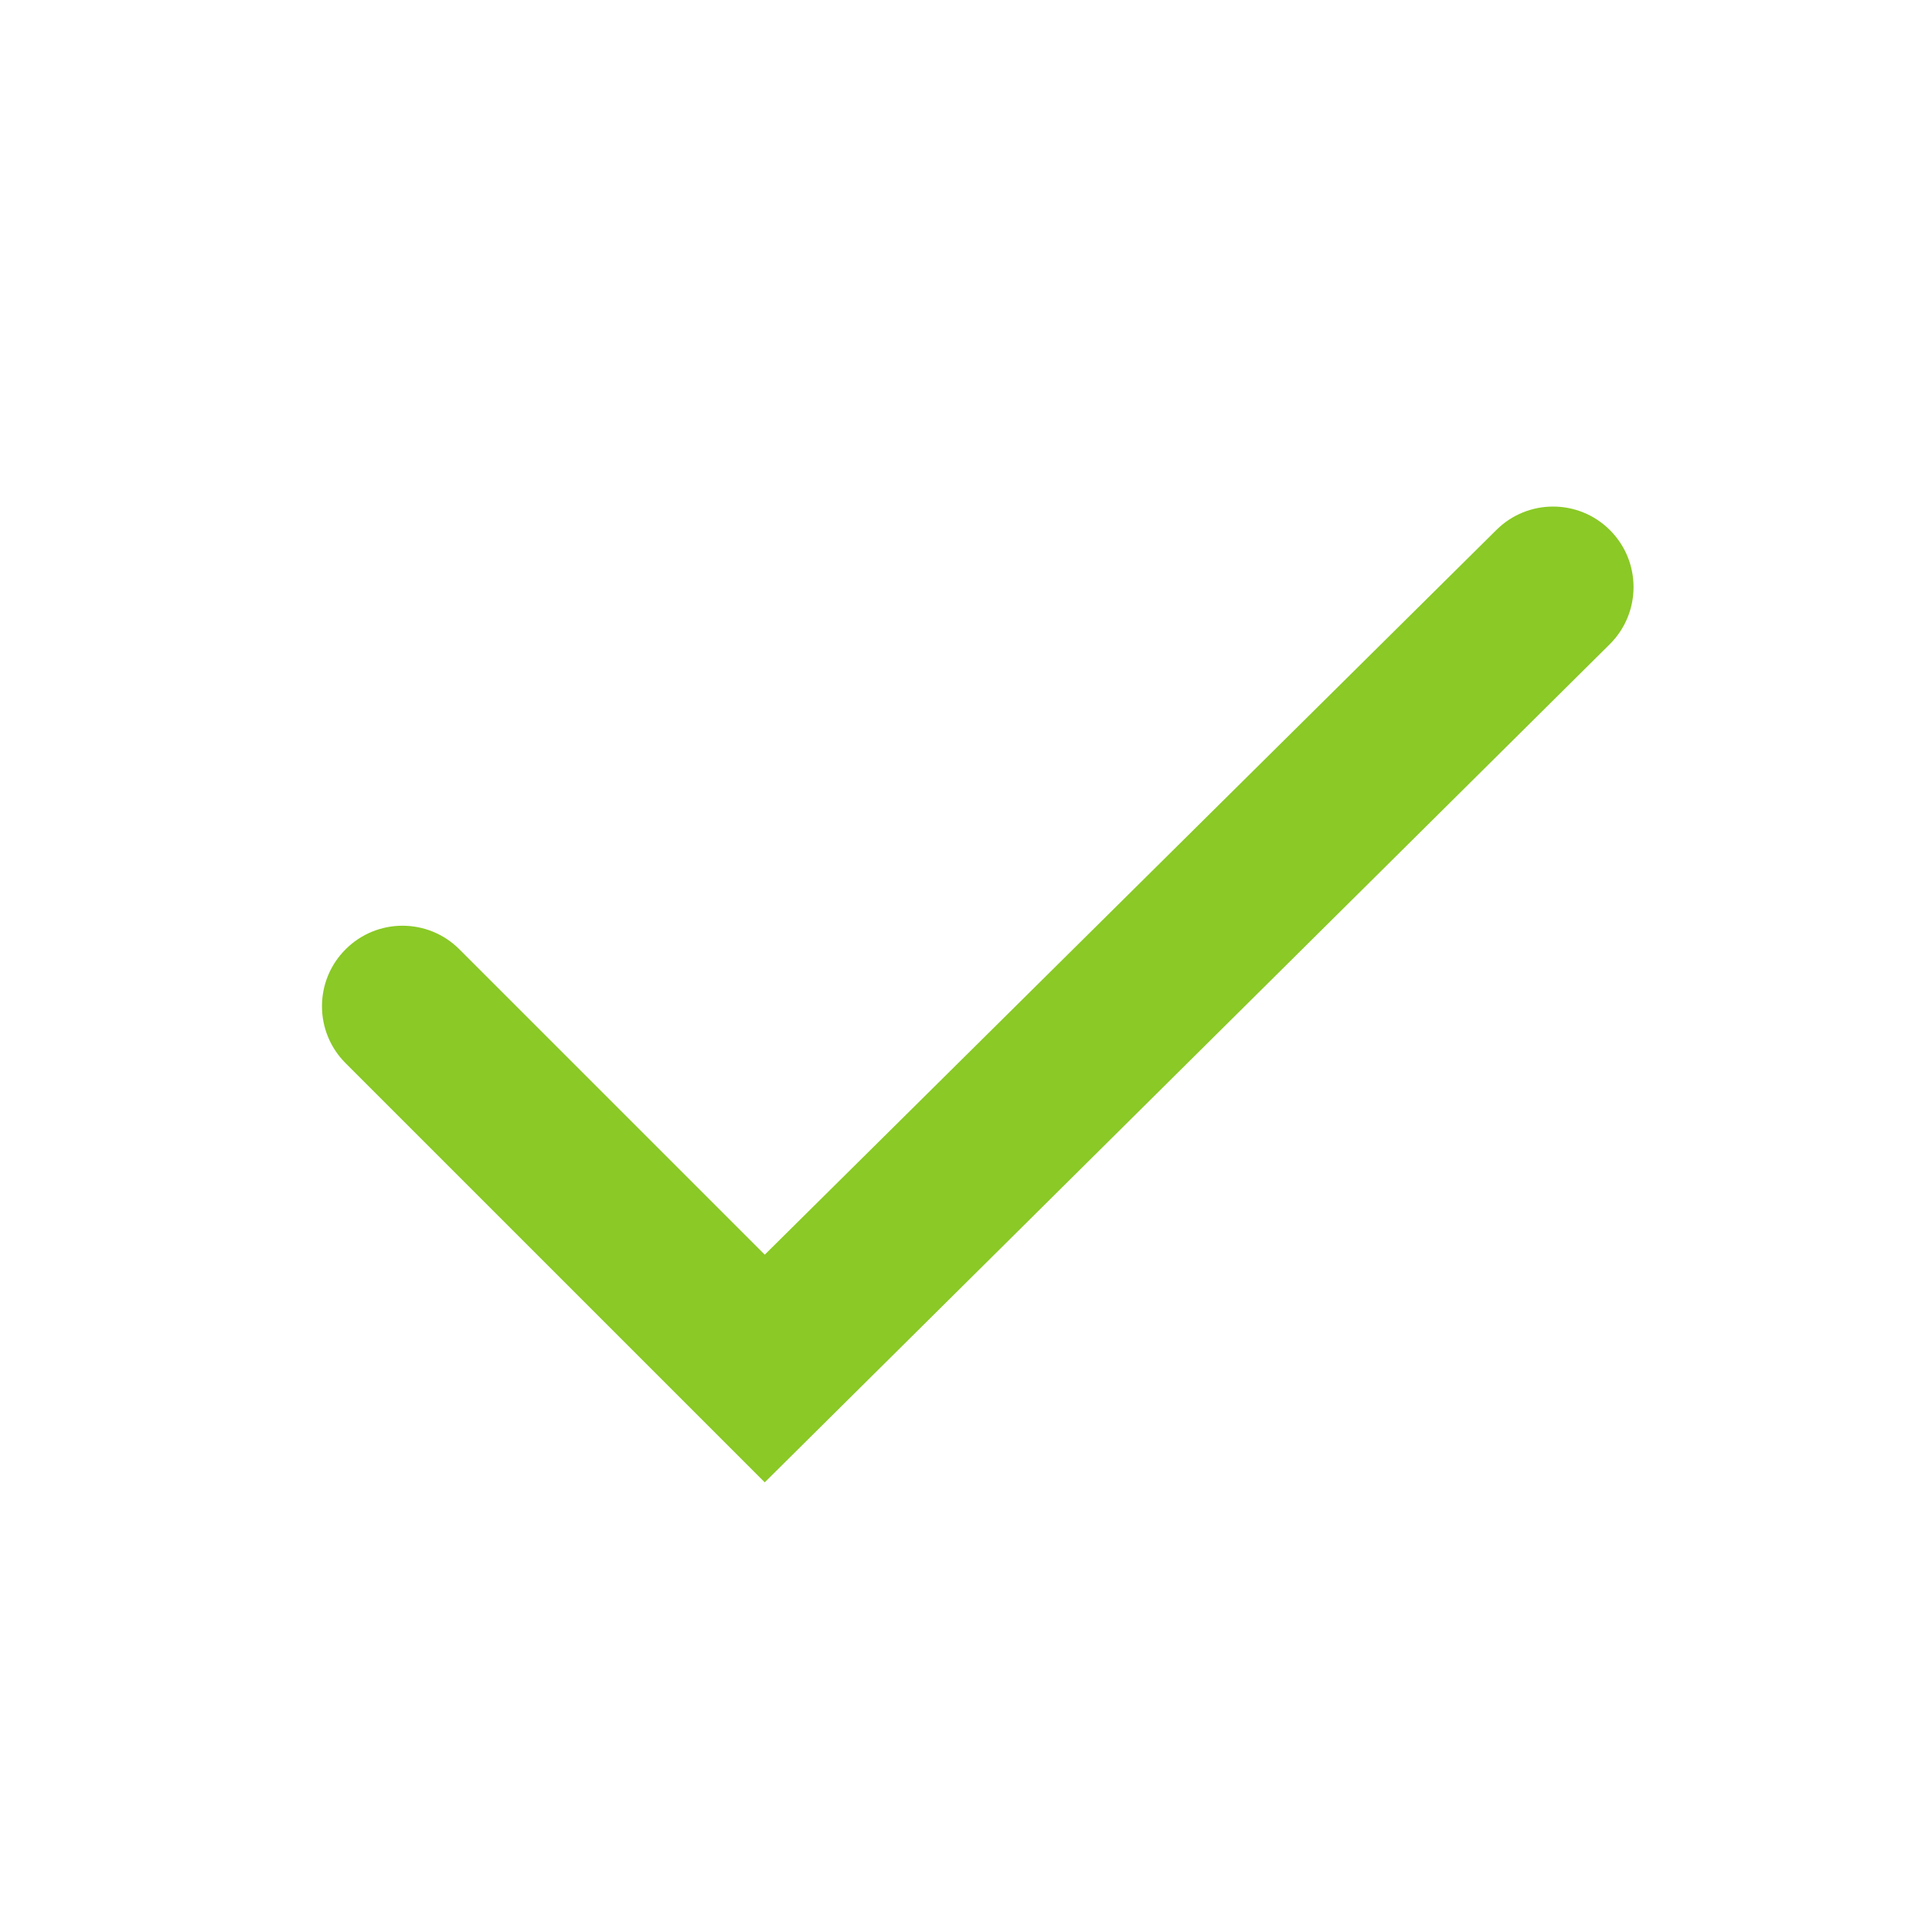 <svg width="24" height="24" viewBox="0 0 24 24" fill="none" xmlns="http://www.w3.org/2000/svg">
<path fill-rule="evenodd" clip-rule="evenodd" d="M20 6.586C20.39 6.976 20.39 7.609 20 8L9.5 18.414L4.293 13.207C3.902 12.817 3.902 12.183 4.293 11.793C4.683 11.402 5.317 11.402 5.707 11.793L9.5 15.586L18.586 6.586C18.976 6.195 19.61 6.195 20 6.586Z" fill="#8ac926"/>
</svg>

